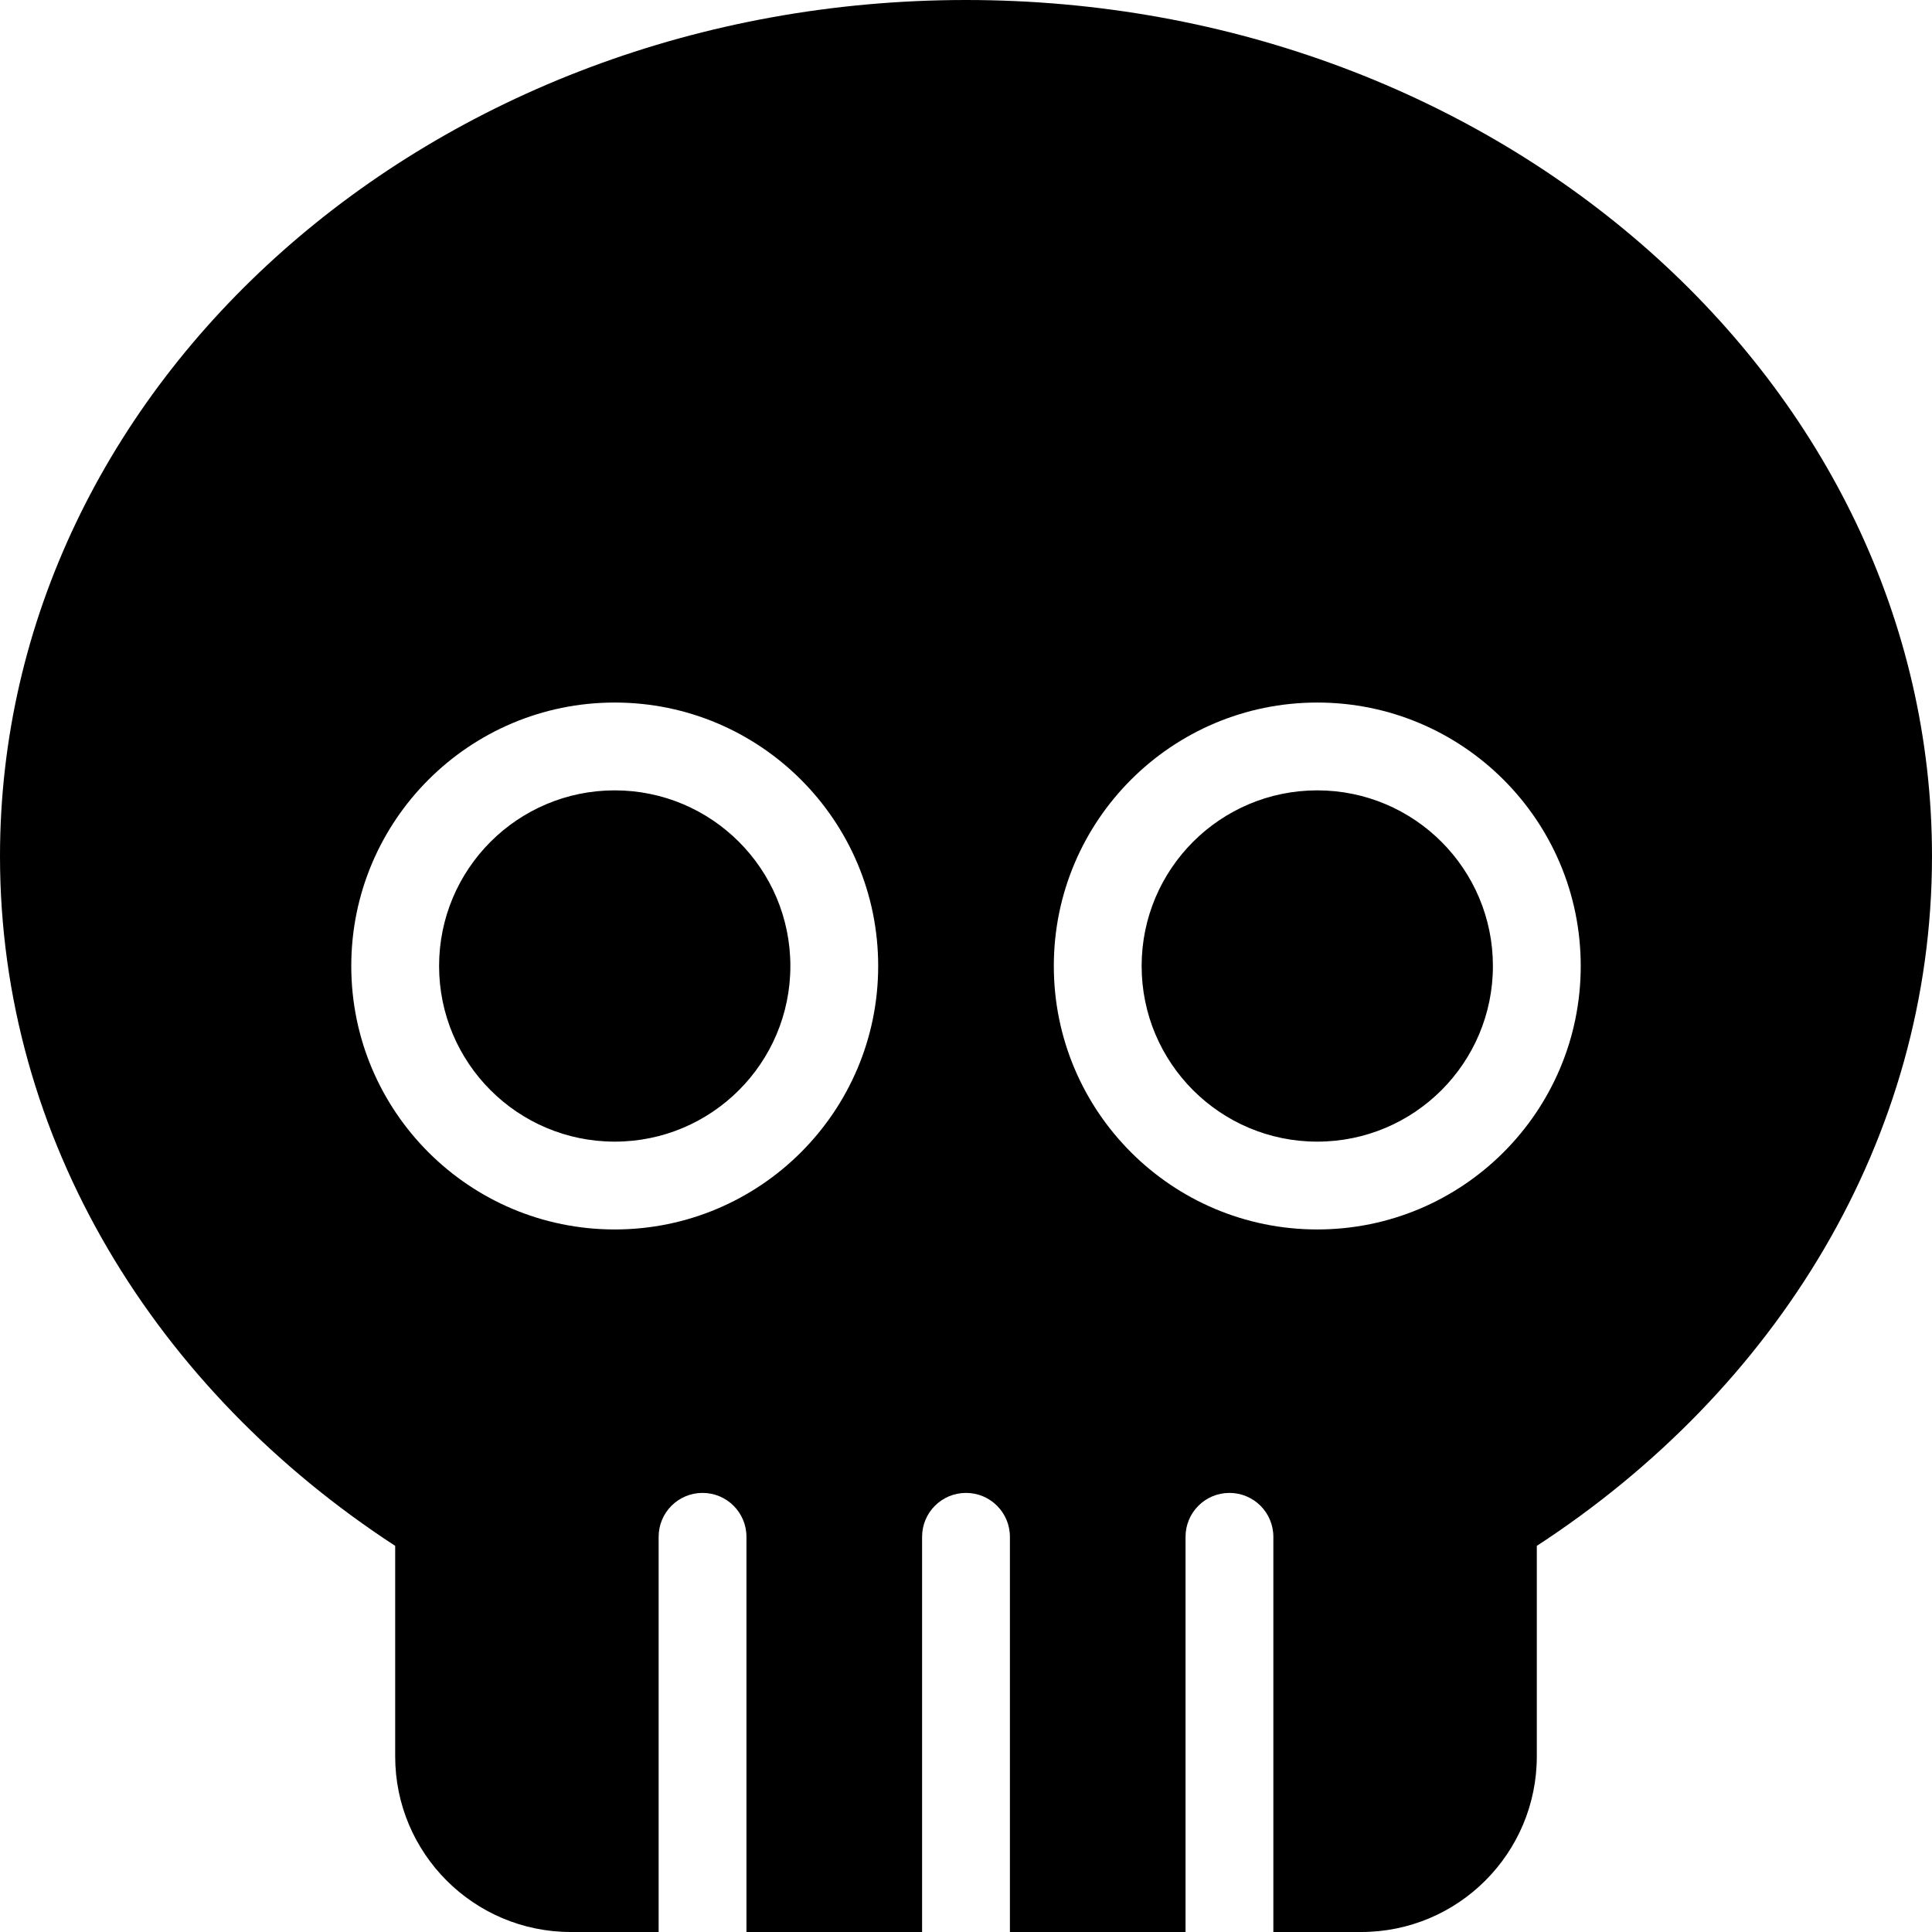 <?xml version="1.0" encoding="iso-8859-1"?>
<!-- Generator: Adobe Illustrator 16.0.4, SVG Export Plug-In . SVG Version: 6.00 Build 0)  -->
<!DOCTYPE svg PUBLIC "-//W3C//DTD SVG 1.1//EN" "http://www.w3.org/Graphics/SVG/1.1/DTD/svg11.dtd">
<svg version="1.1" id="Layer_1" xmlns="http://www.w3.org/2000/svg" xmlns:xlink="http://www.w3.org/1999/xlink" x="0px" y="0px"
	 width="44px" height="44px" viewBox="0 0 44 44" style="enable-background:new 0 0 44 44;" xml:space="preserve">
<g id="_x38_75-skull-toolbar-selected_x40_2x.png">
	<g>
		<path d="M30,18c-2.209,0-4,1.791-4,4s1.791,4,4,4s4-1.791,4-4S32.209,18,30,18z M14,18c-2.209,0-4,1.791-4,4s1.791,4,4,4
			s4-1.791,4-4S16.209,18,14,18z M22,0C9.85,0,0,8.73,0,19.5c0,6.453,3.552,12.156,9,15.706V39v1c0,2.209,1.791,4,4,4h2v-9
			c0-0.553,0.447-1,1-1s1,0.447,1,1v9h4v-9c0-0.553,0.447-1,1-1s1,0.447,1,1v9h4v-9c0-0.553,0.447-1,1-1s1,0.447,1,1v9h2
			c2.209,0,4-1.791,4-4v-1v-3.794c5.448-3.55,9-9.253,9-15.706C44,8.73,34.15,0,22,0z M14,28c-3.313,0-6-2.687-6-6s2.687-6,6-6
			s6,2.687,6,6S17.313,28,14,28z M30,28c-3.313,0-6-2.687-6-6s2.687-6,6-6s6,2.687,6,6S33.313,28,30,28z"/>
	</g>
</g>
<g>
</g>
<g>
</g>
<g>
</g>
<g>
</g>
<g>
</g>
<g>
</g>
<g>
</g>
<g>
</g>
<g>
</g>
<g>
</g>
<g>
</g>
<g>
</g>
<g>
</g>
<g>
</g>
<g>
</g>
</svg>
